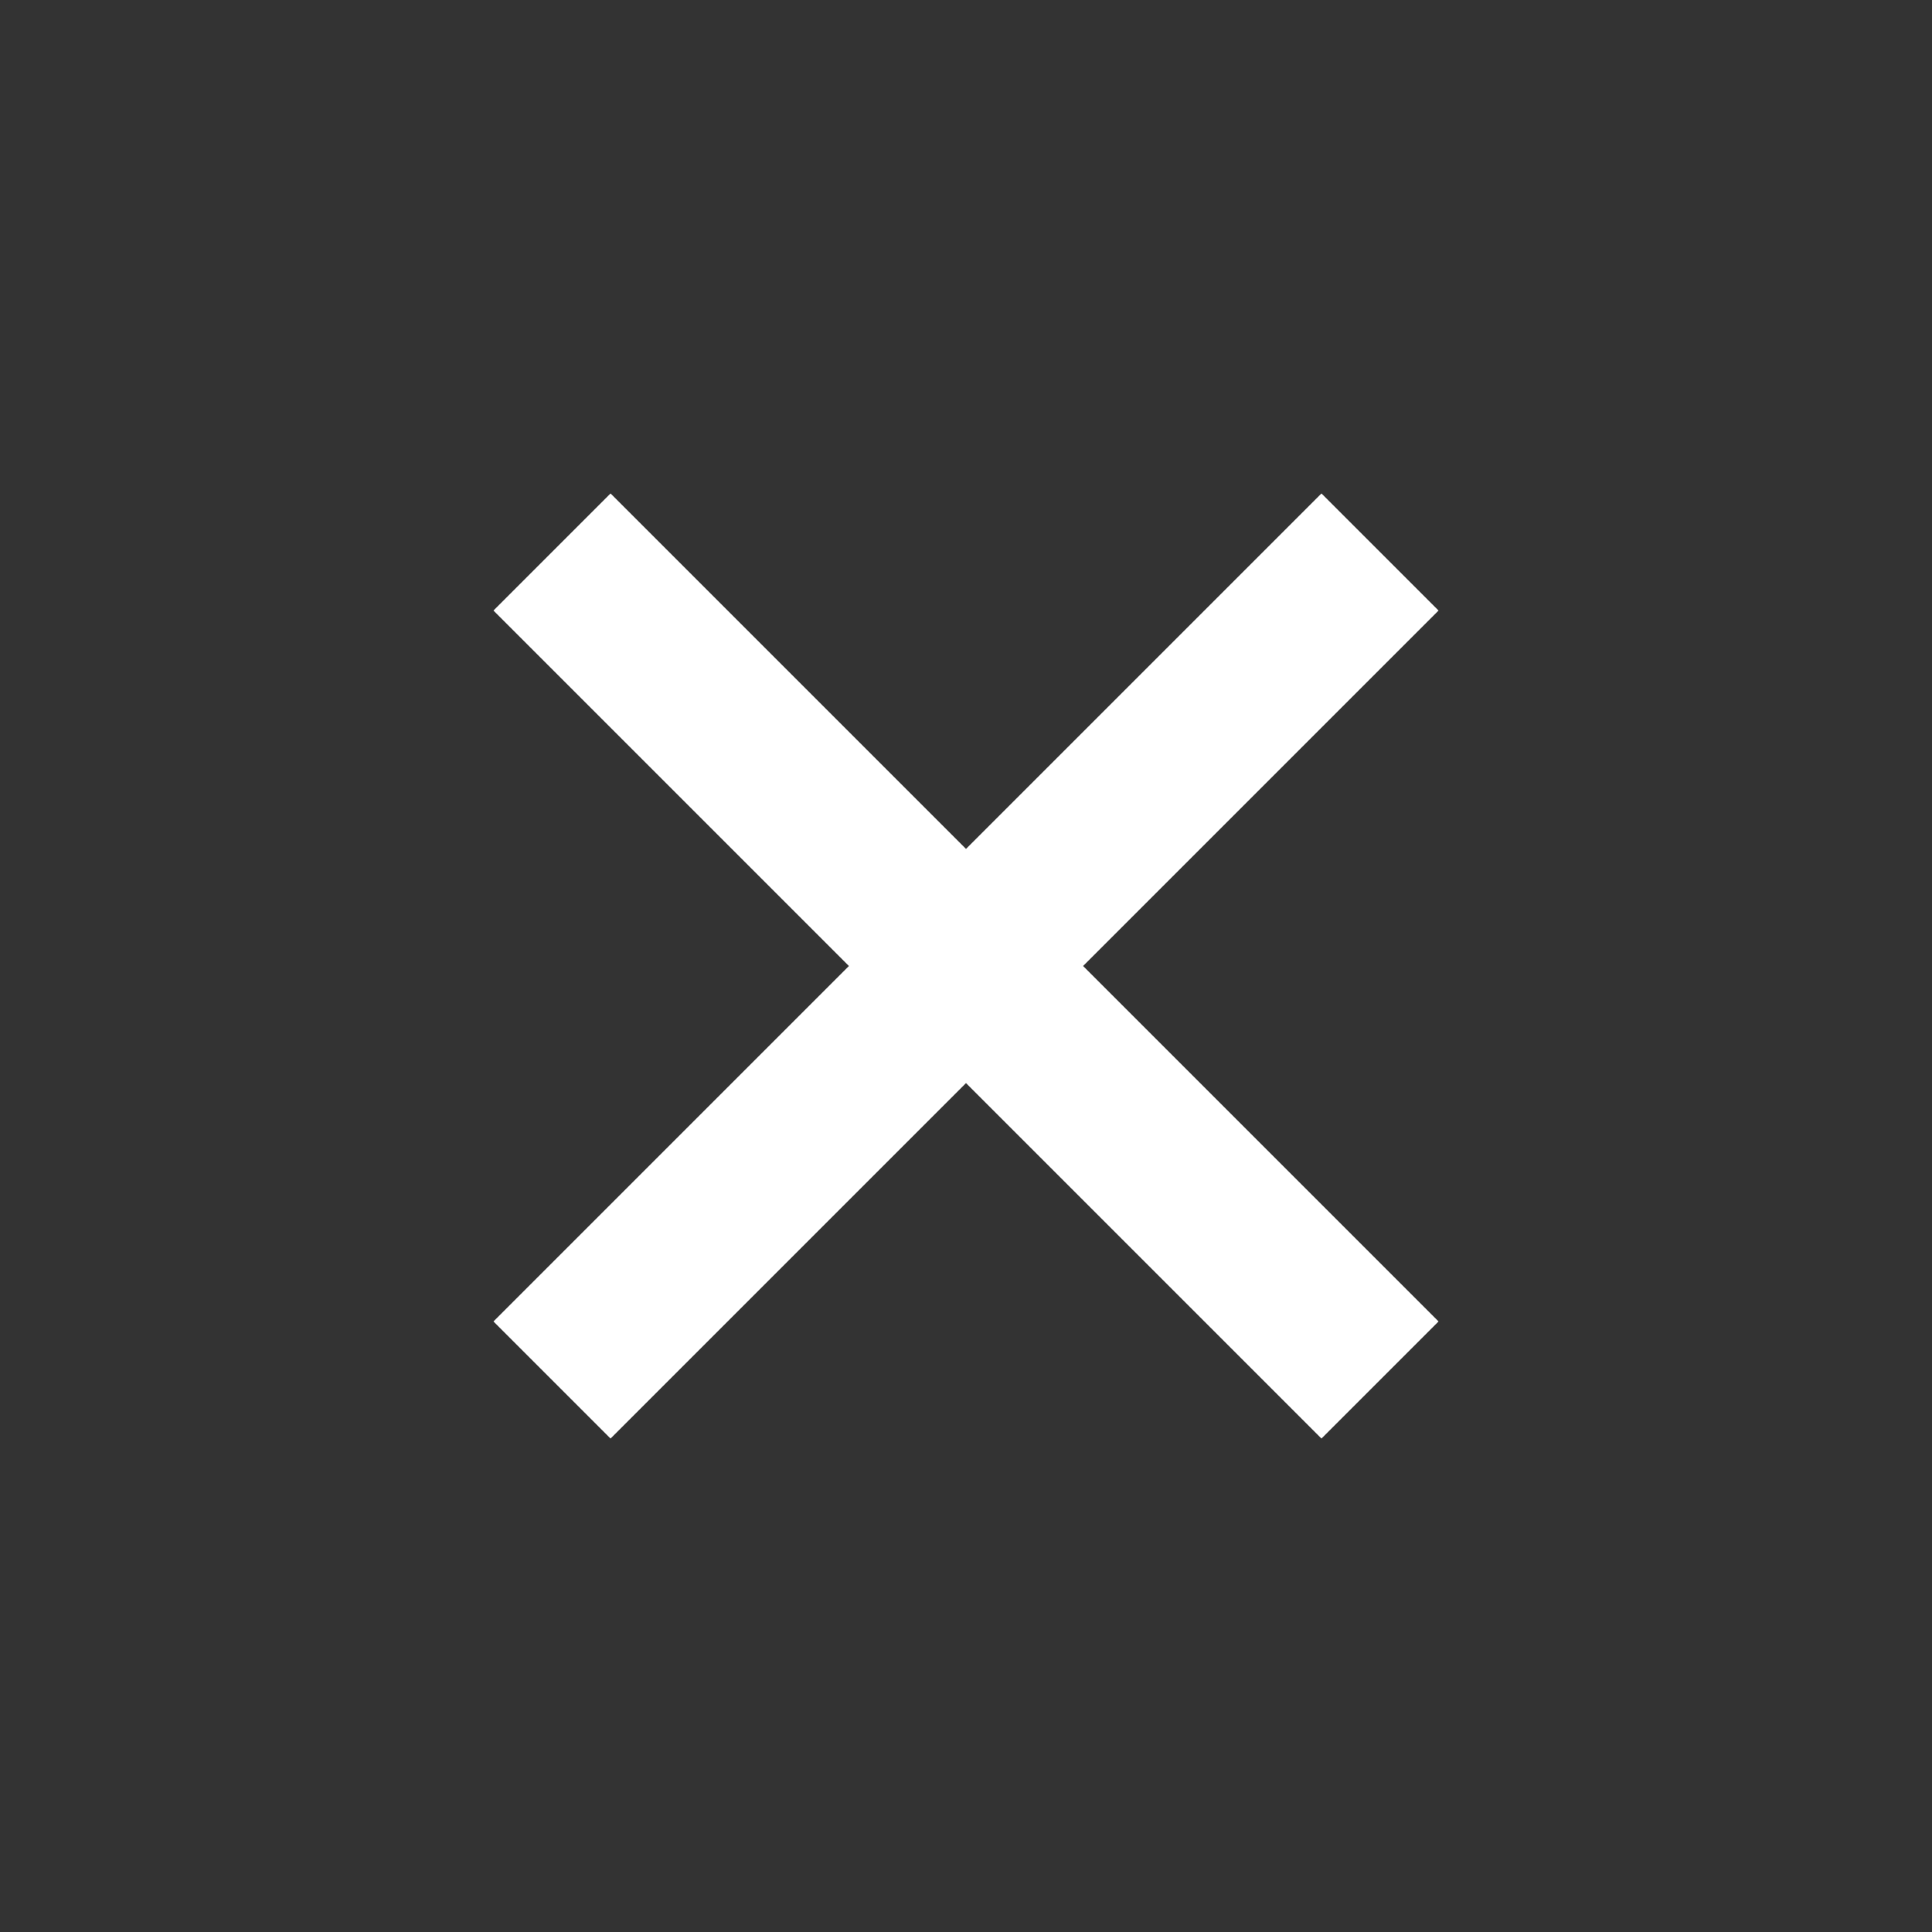 <?xml version="1.0" encoding="UTF-8" standalone="no"?>
<!-- Created with Inkscape (http://www.inkscape.org/) -->
<svg xmlns="http://www.w3.org/2000/svg" height="70" width="70" version="1.0">
 <rect width="100%" height="100%" fill="#333333" stroke="none"/>
 <g>
  <path  d="M20,50 L50,20 M20,20 L50,50 " stroke-width="6" style="stroke: white; fill-opacity: 0"/>
 </g>
</svg>
